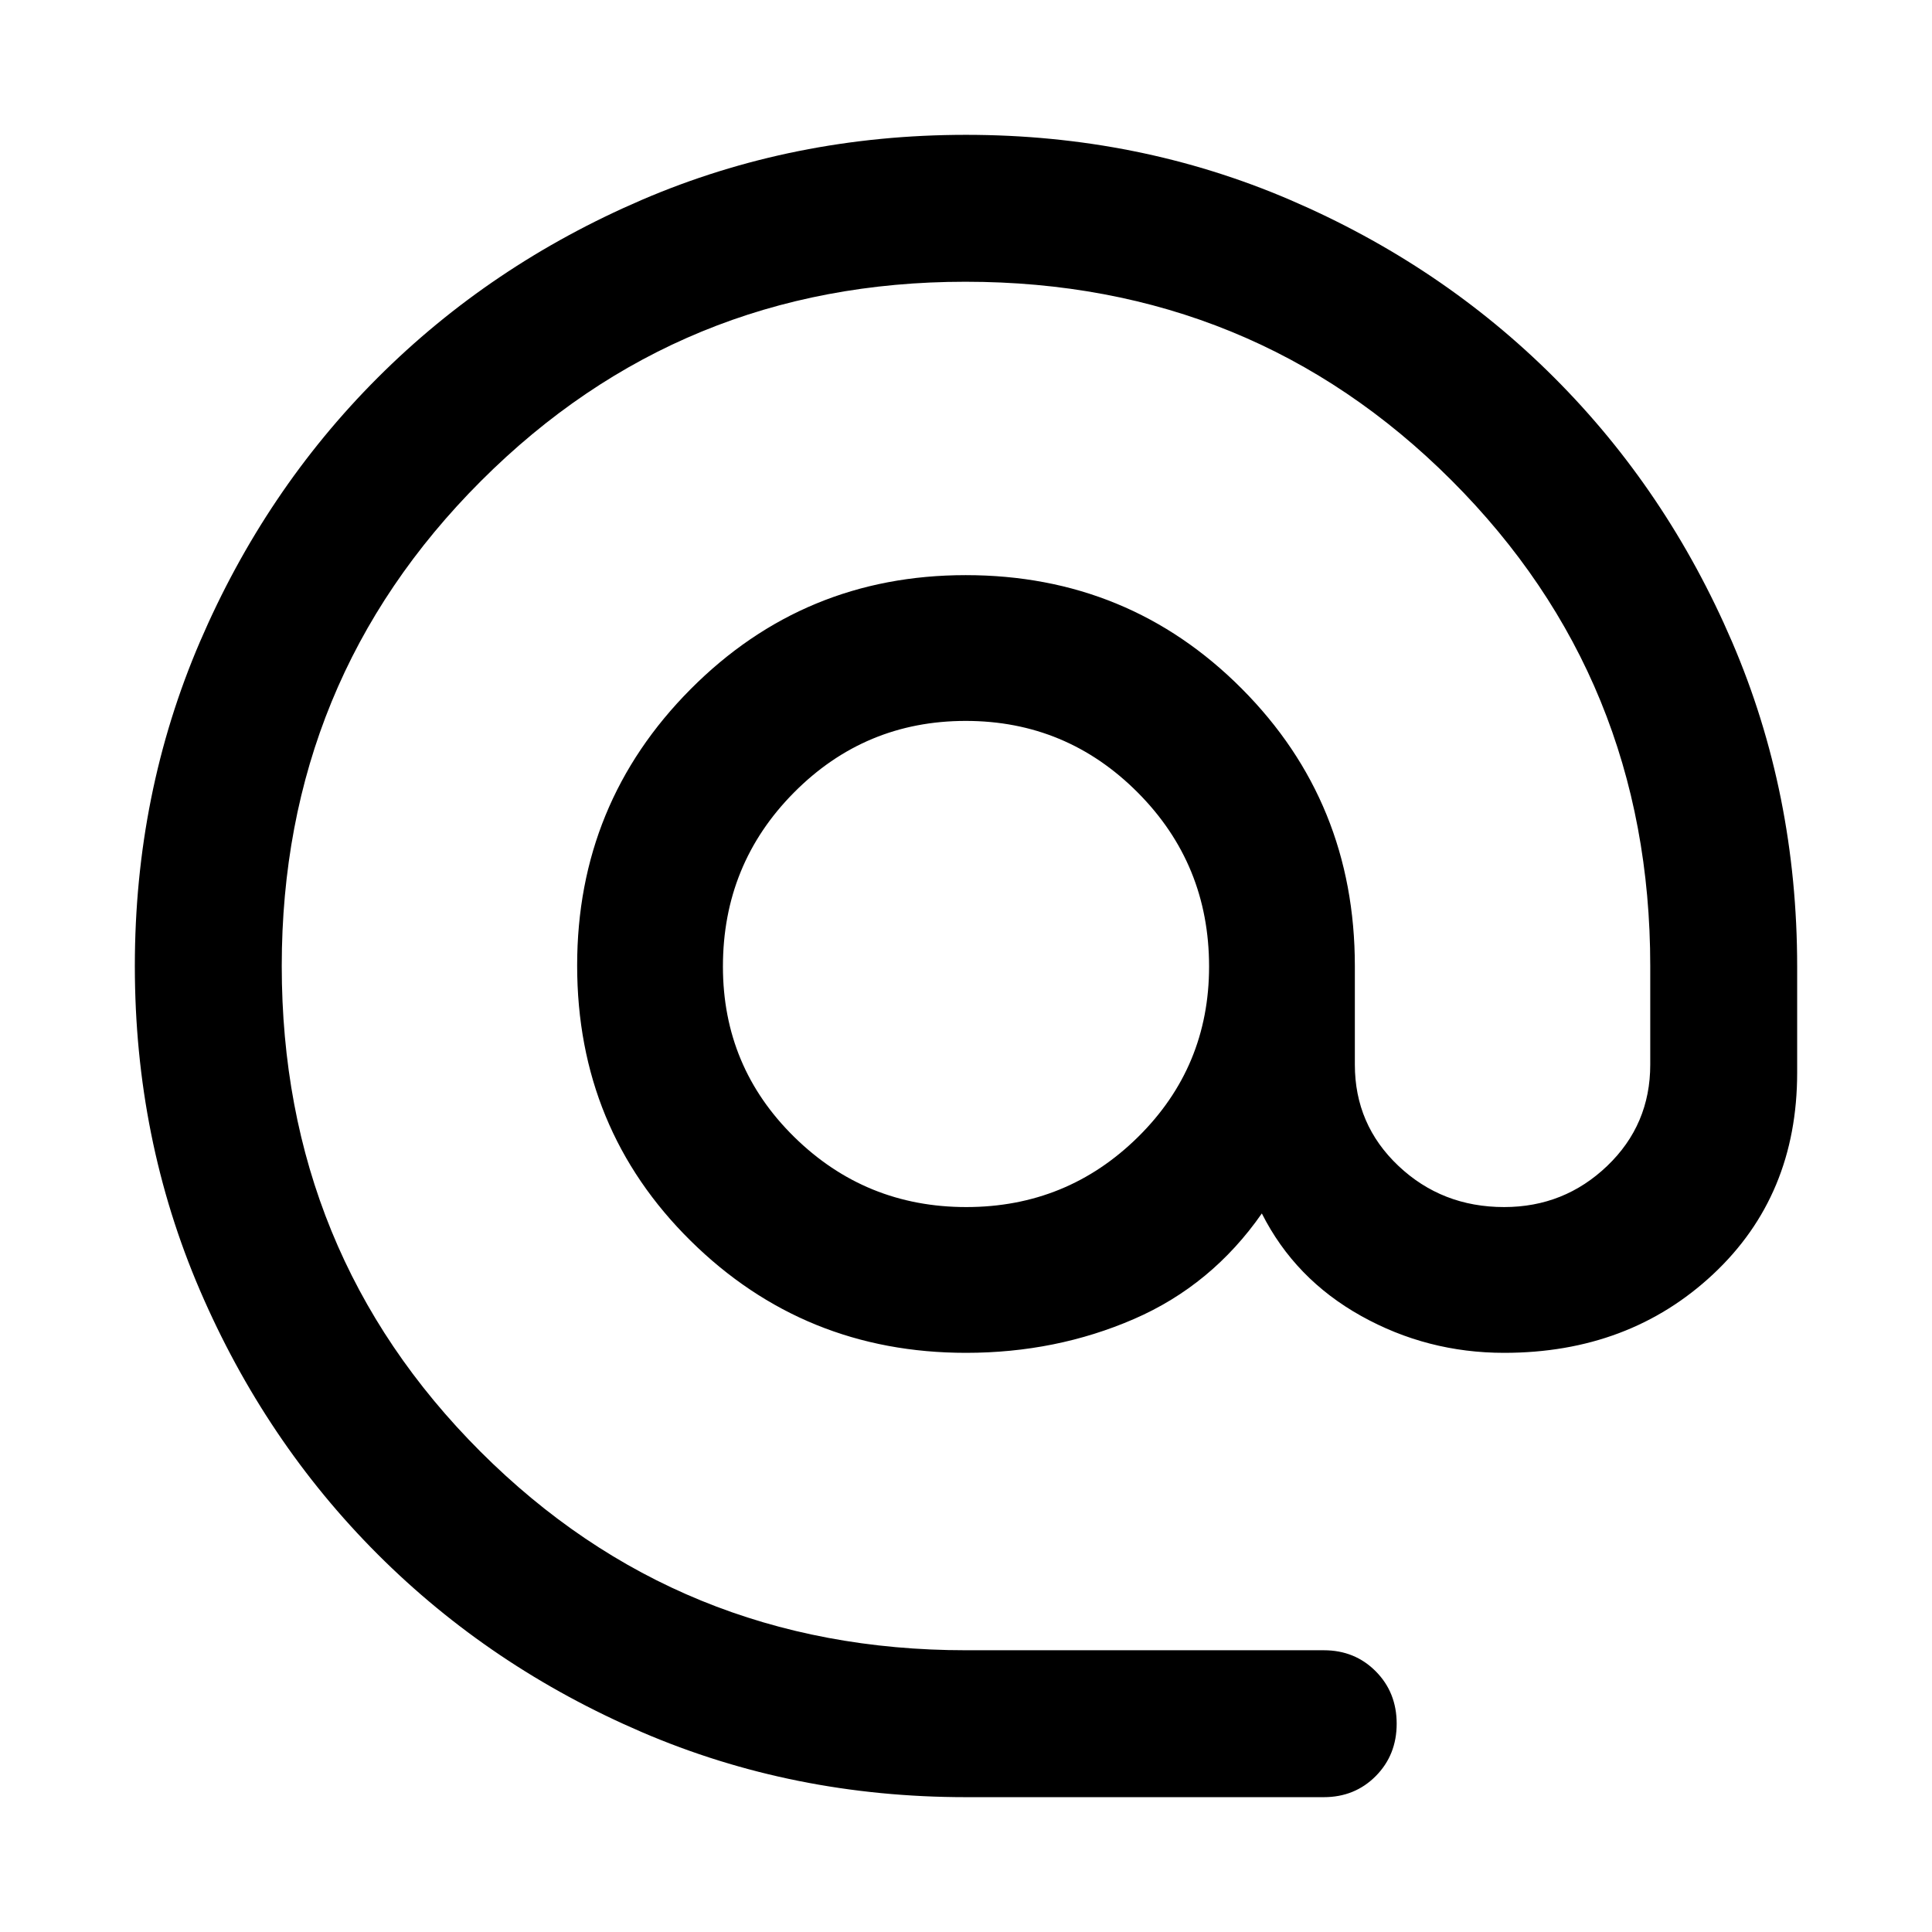 <svg xmlns="http://www.w3.org/2000/svg" width="48" height="48" viewBox="0 96 960 960"><path d="M480 989.001q-85.94 0-161.144-32.348-75.204-32.348-131.183-88.326-55.978-55.979-88.326-131.183Q67 661.94 67 576q0-85.826 32.348-161.087t88.326-131.24q55.979-55.978 131.183-88.326Q394.06 162.999 480 162.999q85.826 0 161.087 32.348t131.24 88.326q55.978 55.979 88.326 131.24 32.348 75.261 32.348 161.32V629q0 61.087-41.761 100.152-41.761 39.066-103.849 39.066-38.203 0-71.08-18.348-32.876-18.348-49.311-50.913-24.87 35.695-63.587 52.478T480 768.218q-80.453 0-136.835-55.677-56.383-55.677-56.383-136.805 0-80.562 56.343-137.258 56.342-56.696 136.739-56.696 80.962 0 137.158 56.413Q673.218 494.609 673.218 576v49.006q0 29.85 21.652 50.313t52.521 20.463q29.87 0 51.239-20.463Q820 654.856 820 625.006V576q0-142.565-98.717-241.283Q622.565 236 479.717 236 338 236 239 335t-99 241q0 142.565 98.717 241.283Q337.435 916 480 916h177.782q15.431 0 25.824 10.473Q694 936.947 694 952.495q0 15.549-10.394 26.027-10.393 10.479-25.824 10.479H480Zm.133-293.219q50.041 0 85.345-34.821 35.304-34.82 35.304-84.695 0-50.875-35.437-86.461-35.437-35.587-85.478-35.587t-85.345 35.587q-35.304 35.586-35.304 86.461 0 49.875 35.437 84.695 35.437 34.821 85.478 34.821Z"/></svg>
